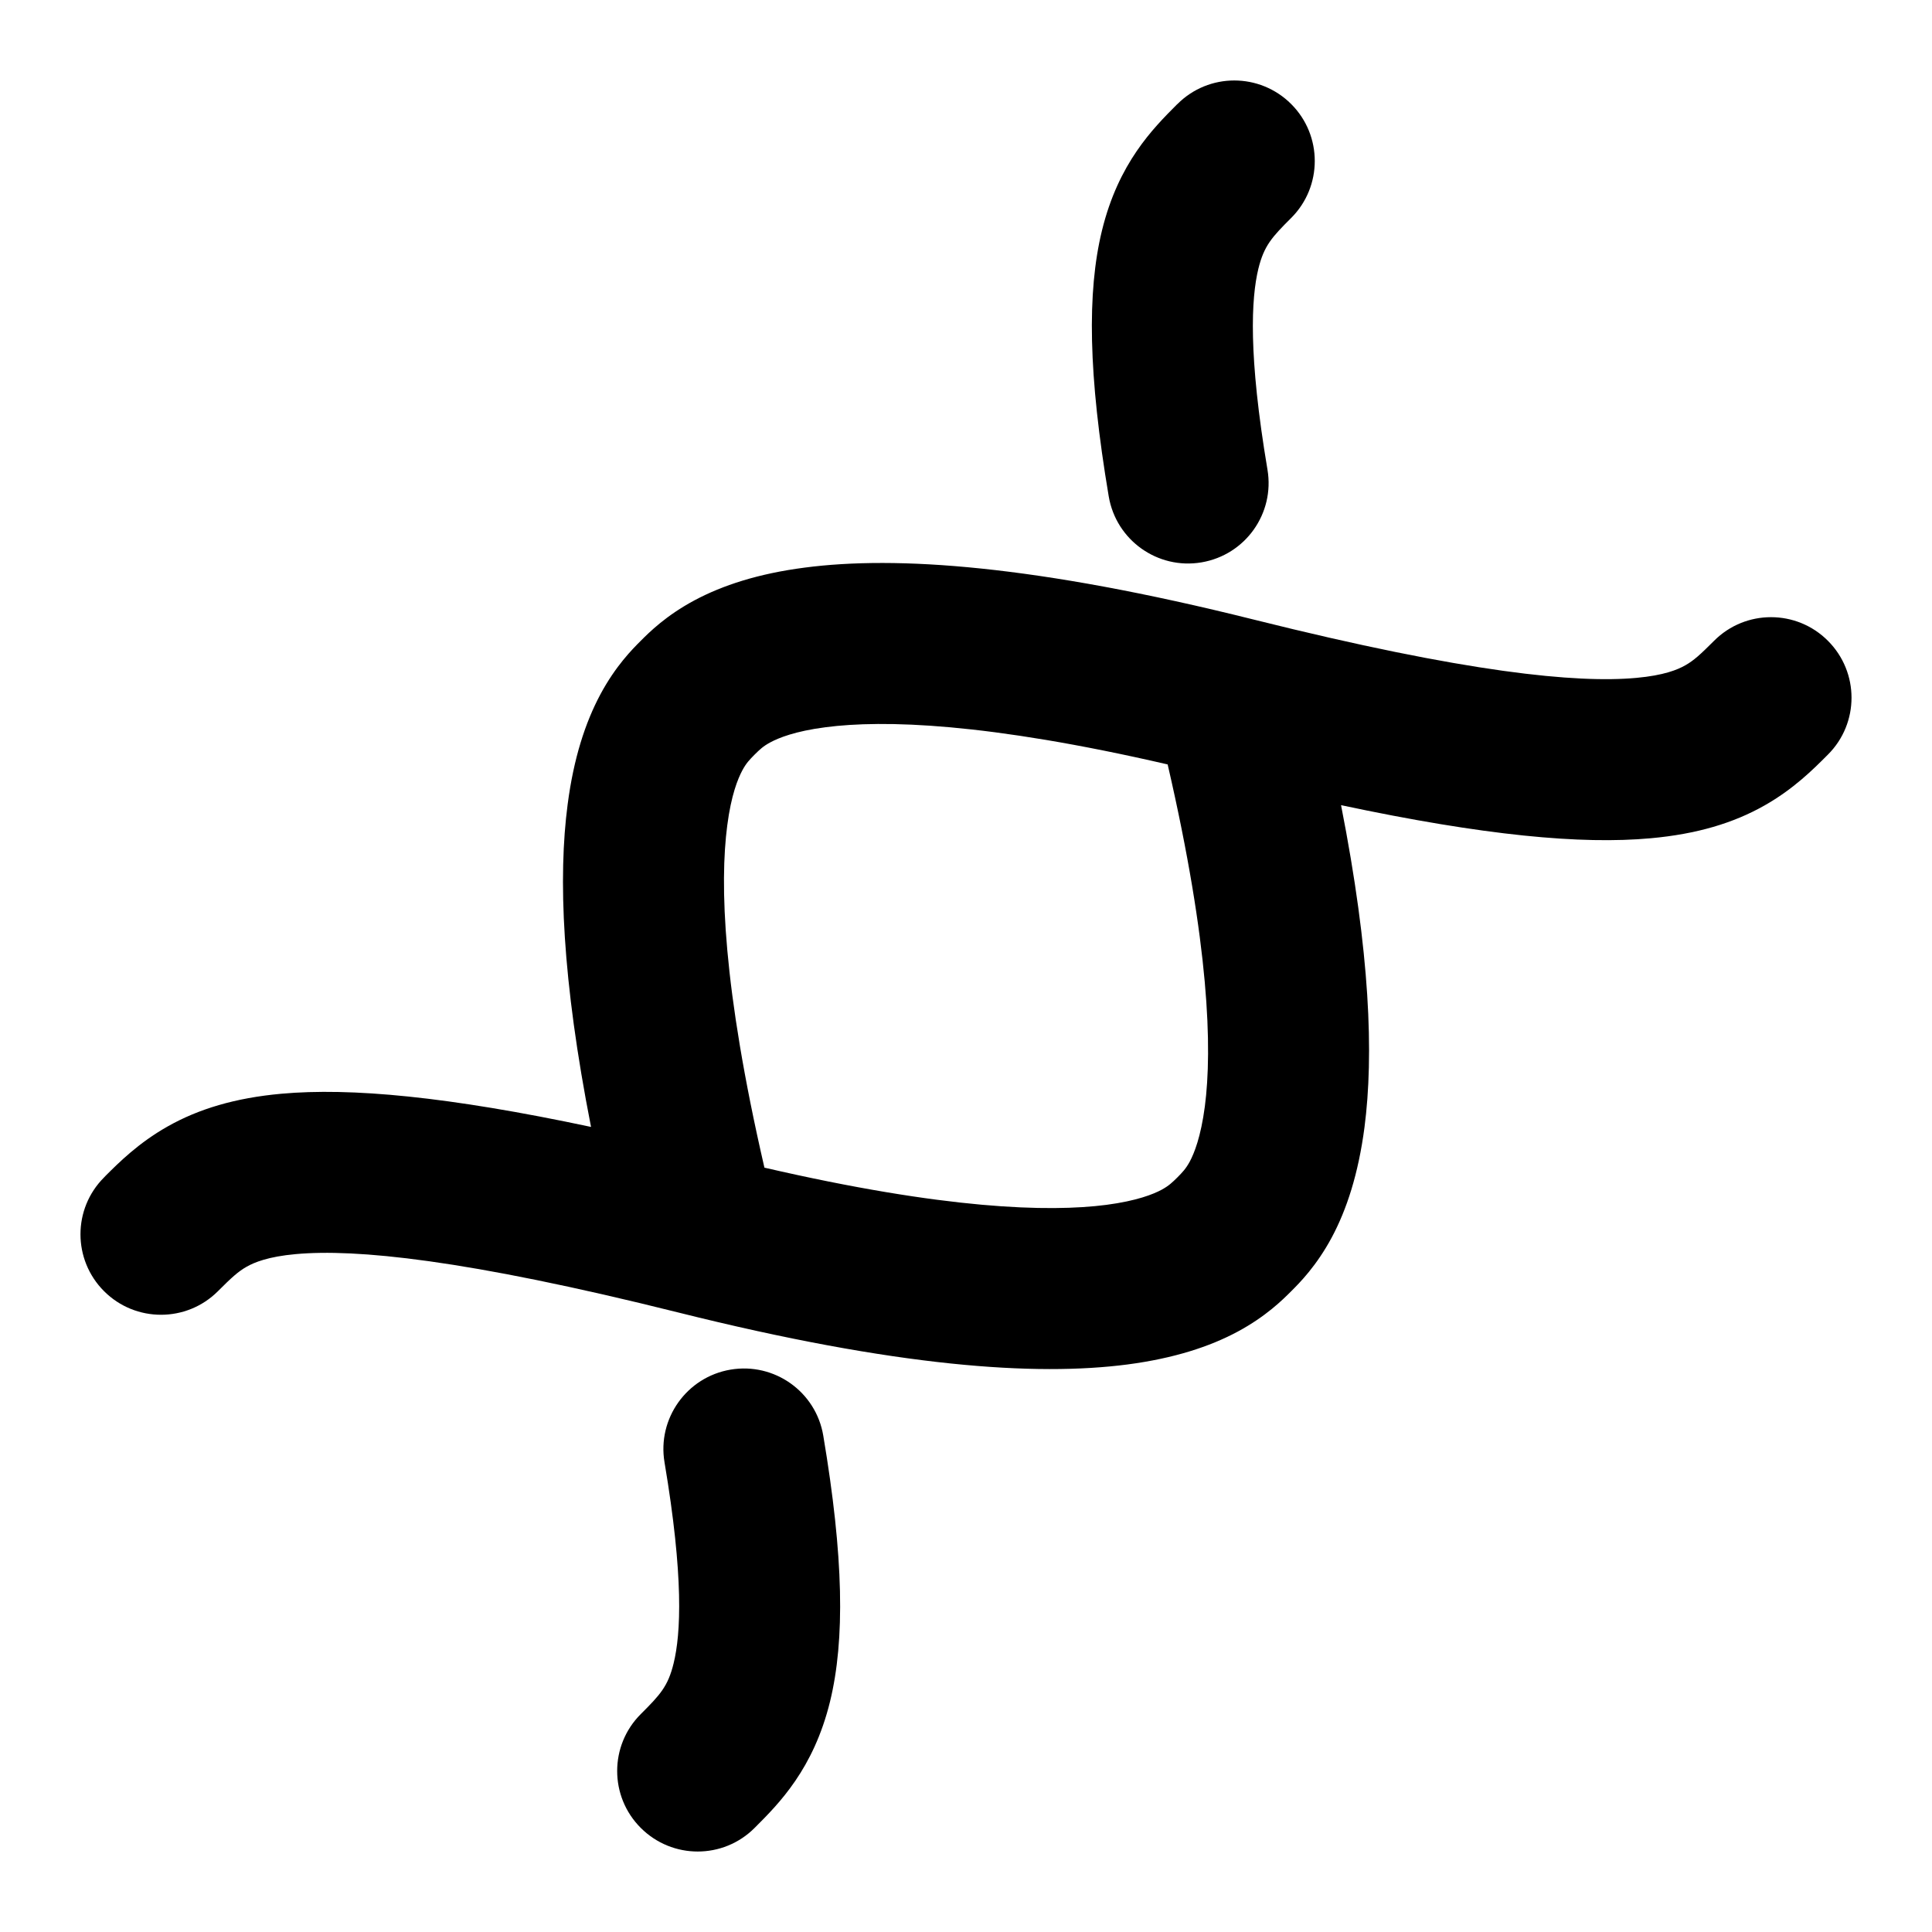 <svg width="24" height="24" viewBox="0 0 24 24" xmlns="http://www.w3.org/2000/svg">
    <path fill-rule="evenodd" clip-rule="evenodd" d="M7.96 22.707C7.569 22.317 7.569 21.683 7.96 21.293C8.199 21.054 8.298 20.95 8.368 20.662C8.458 20.295 8.495 19.59 8.255 18.166C8.163 17.622 8.531 17.106 9.075 17.014C9.62 16.922 10.136 17.289 10.227 17.834C10.481 19.342 10.498 20.37 10.311 21.137C10.106 21.975 9.676 22.405 9.381 22.7L9.374 22.707C8.984 23.098 8.351 23.098 7.96 22.707ZM14.005 16.95C12.867 17.098 11.144 16.984 8.425 16.304C5.772 15.641 4.412 15.512 3.674 15.579C3.33 15.61 3.159 15.682 3.065 15.735C2.959 15.795 2.879 15.868 2.707 16.04C2.317 16.43 1.683 16.43 1.293 16.04C0.902 15.649 0.902 15.016 1.293 14.626C1.299 14.62 1.304 14.614 1.31 14.608C1.472 14.446 1.721 14.197 2.081 13.994C2.466 13.776 2.921 13.639 3.493 13.587C4.357 13.509 5.559 13.62 7.342 13.999C6.981 12.162 6.933 10.896 7.051 9.996C7.126 9.417 7.272 8.975 7.457 8.628C7.647 8.273 7.855 8.065 7.959 7.961L7.961 7.959C8.065 7.855 8.273 7.647 8.628 7.457C8.975 7.272 9.417 7.126 9.996 7.051C11.133 6.902 12.856 7.017 15.576 7.697C18.229 8.36 19.589 8.488 20.326 8.421C20.67 8.39 20.84 8.319 20.935 8.265C21.041 8.205 21.121 8.132 21.293 7.96C21.683 7.569 22.317 7.569 22.707 7.96C23.098 8.351 23.098 8.984 22.707 9.374C22.701 9.38 22.695 9.386 22.689 9.392C22.527 9.554 22.279 9.803 21.919 10.006C21.535 10.224 21.08 10.361 20.507 10.413C19.643 10.492 18.442 10.381 16.659 10.002C17.02 11.838 17.067 13.105 16.95 14.005C16.874 14.583 16.729 15.026 16.543 15.373C16.353 15.727 16.145 15.935 16.041 16.039L16.039 16.041C15.935 16.145 15.727 16.353 15.373 16.543C15.026 16.729 14.583 16.874 14.005 16.95ZM14.505 9.496C12.258 8.977 10.974 8.94 10.255 9.034C9.875 9.083 9.672 9.167 9.571 9.221C9.479 9.27 9.437 9.312 9.374 9.374C9.312 9.437 9.27 9.479 9.221 9.571C9.167 9.672 9.083 9.875 9.034 10.255C8.94 10.974 8.977 12.258 9.496 14.505C11.743 15.024 13.027 15.06 13.745 14.967C14.125 14.917 14.328 14.834 14.429 14.78C14.521 14.73 14.563 14.688 14.626 14.626C14.688 14.563 14.73 14.521 14.78 14.429C14.834 14.328 14.917 14.125 14.967 13.745C15.06 13.027 15.024 11.743 14.505 9.496ZM14.925 6.986C14.381 7.078 13.865 6.711 13.773 6.166C13.519 4.658 13.502 3.63 13.689 2.864C13.894 2.024 14.324 1.595 14.619 1.299L14.626 1.293C15.016 0.902 15.649 0.902 16.04 1.293C16.43 1.683 16.43 2.317 16.04 2.707C15.801 2.946 15.703 3.05 15.632 3.338C15.543 3.705 15.505 4.41 15.745 5.834C15.837 6.379 15.47 6.894 14.925 6.986Z"/>
</svg>
